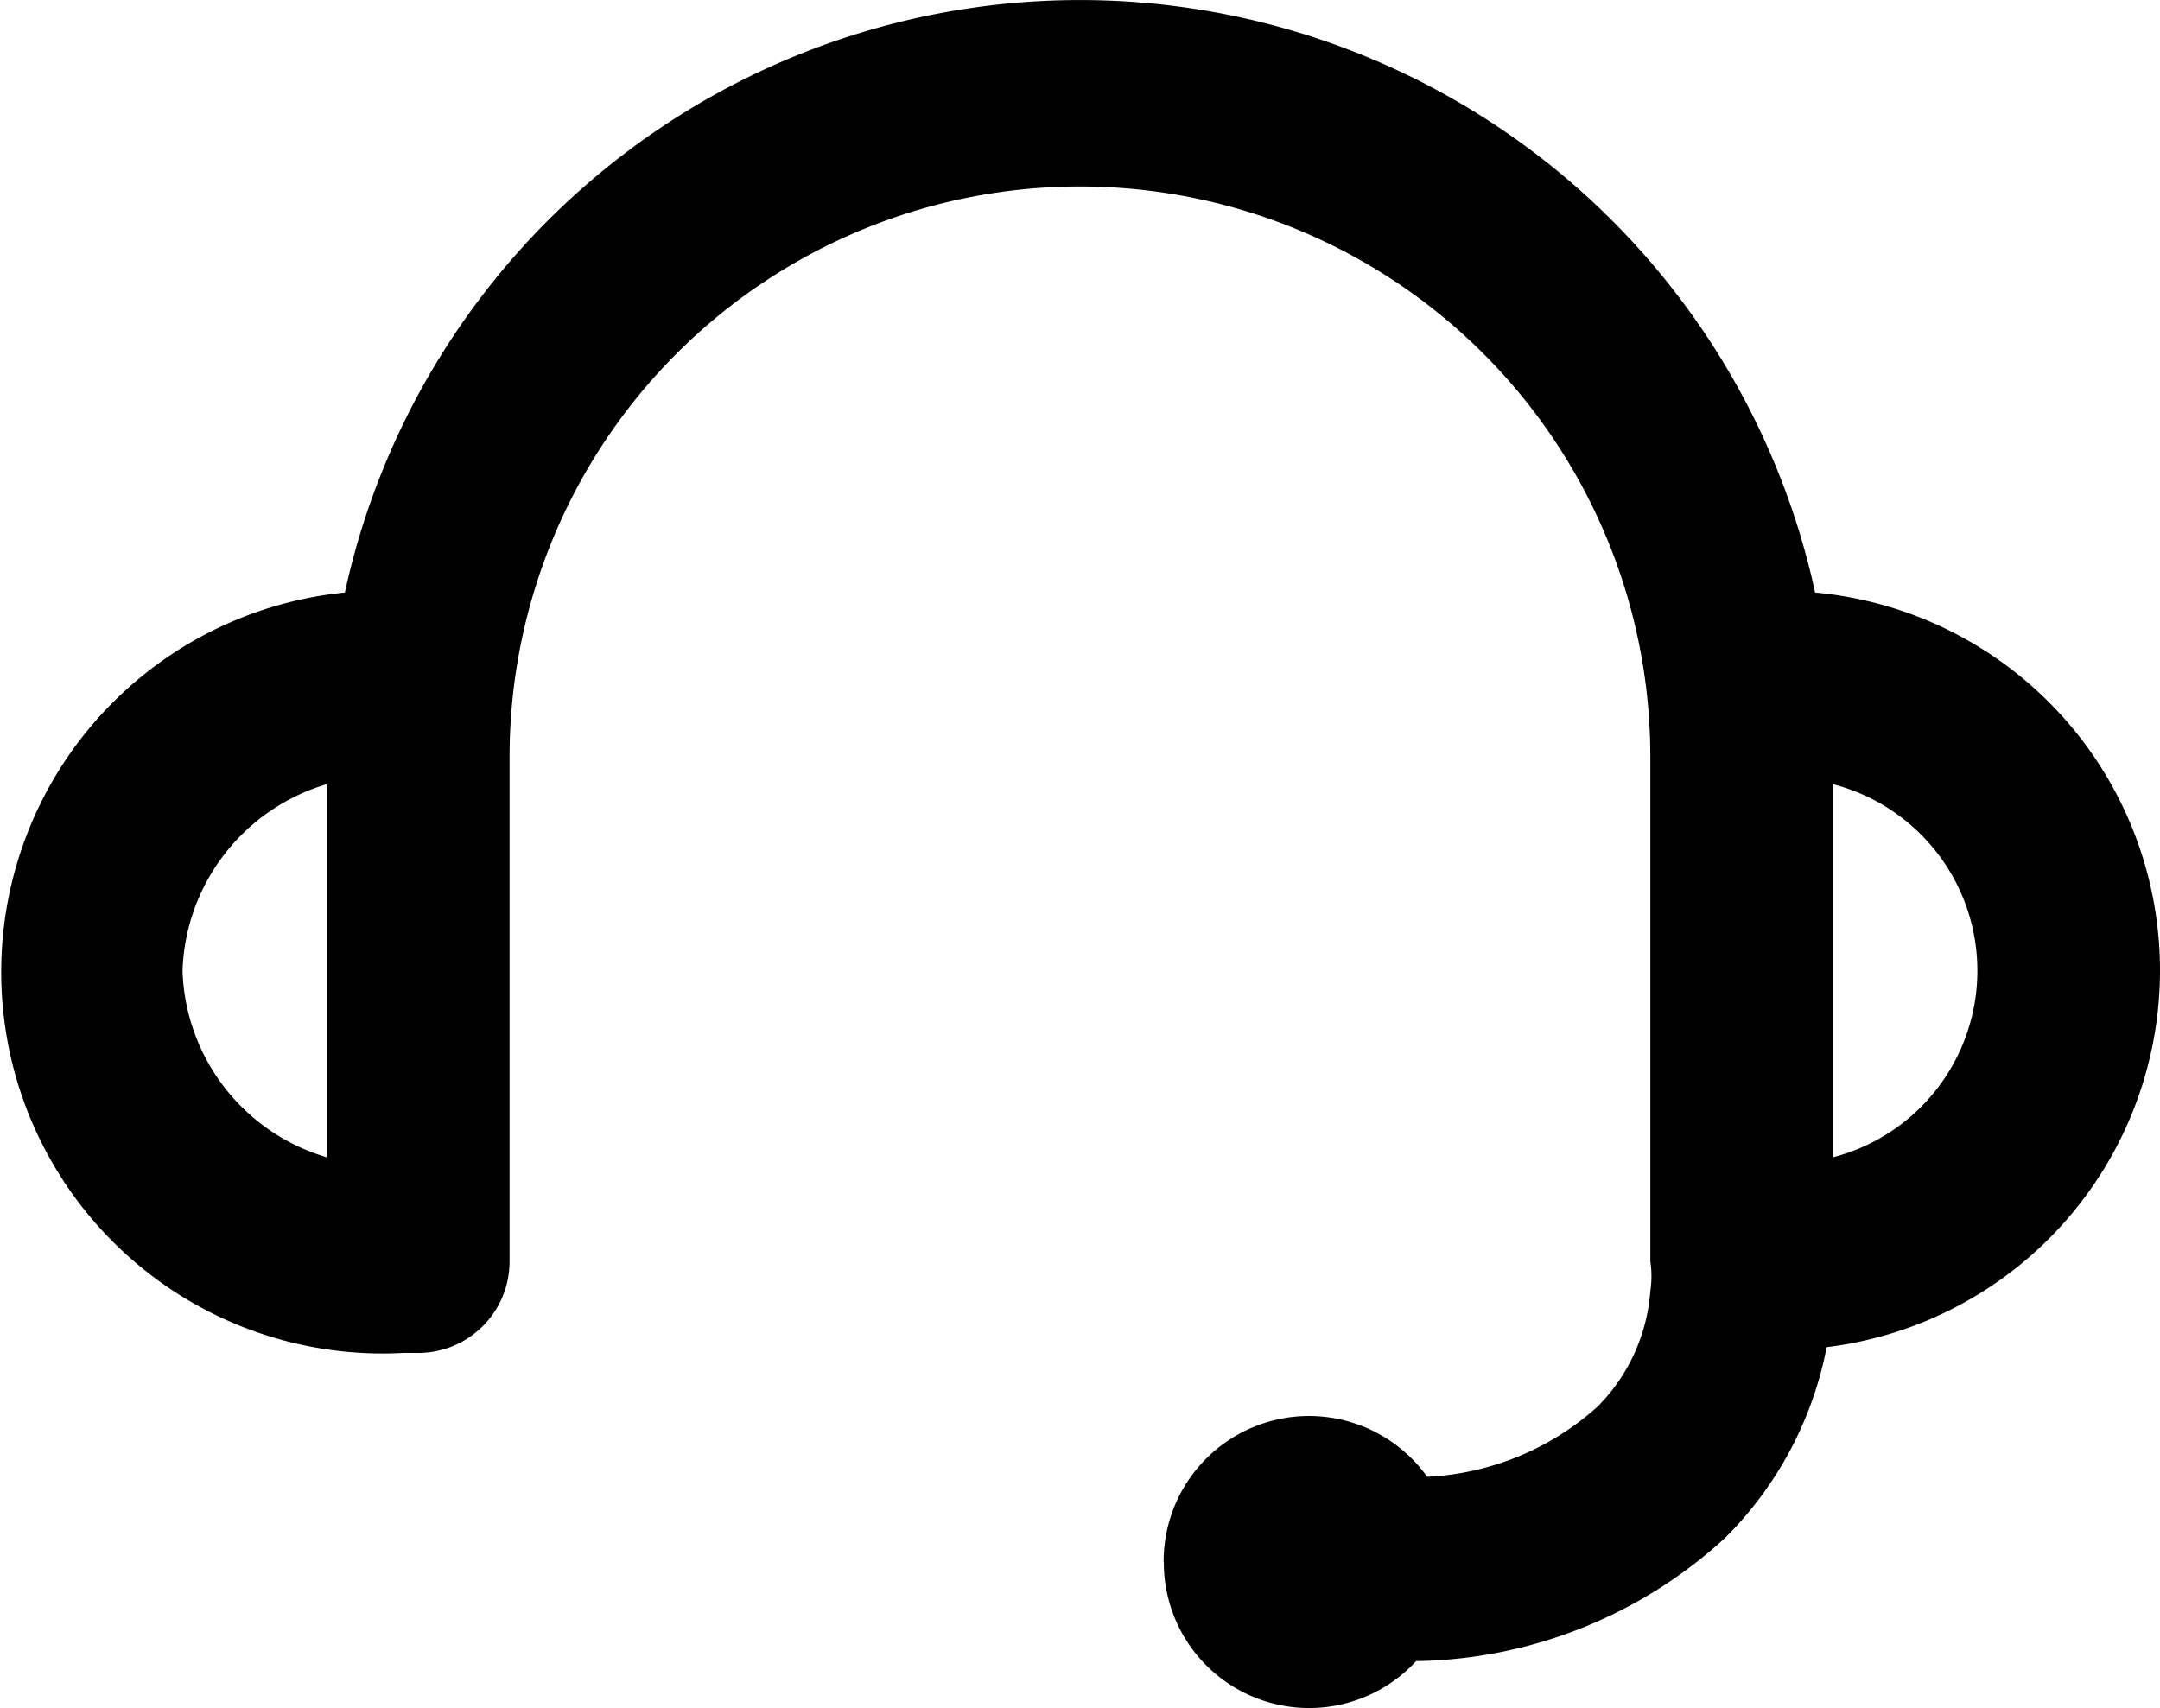 <svg xmlns="http://www.w3.org/2000/svg" width="23.975" height="18.964" viewBox="0 0 23.975 18.964">
  <path id="_-e-Shape_15" data-name="-e-Shape 15" d="M2288.805,57.209a1.613,1.613,0,0,1,2.925-.948,3.048,3.048,0,0,0,1.885-.773,2.03,2.03,0,0,0,.592-1.289,1.111,1.111,0,0,0,0-.33v-5.6a6.331,6.331,0,1,0-12.662,0v5.6a1.015,1.015,0,0,1-1.013,1.017c-.028,0-.056,0-.084,0s-.055,0-.083,0a4.234,4.234,0,0,1-.648-8.441,8.35,8.35,0,0,1,16.319,0,4.213,4.213,0,0,1,.128,8.377,4.073,4.073,0,0,1-1.127,2.117,5.182,5.182,0,0,1-3.43,1.368,1.613,1.613,0,0,1-2.8-1.1Zm-10.89-6.564a2.233,2.233,0,0,0,1.6,2.069V48.573A2.236,2.236,0,0,0,2277.915,50.646Zm18.32,2.069a2.139,2.139,0,0,0,0-4.141Z" transform="translate(-2275.889 -39.868)" fill="currentColor" />
</svg>
